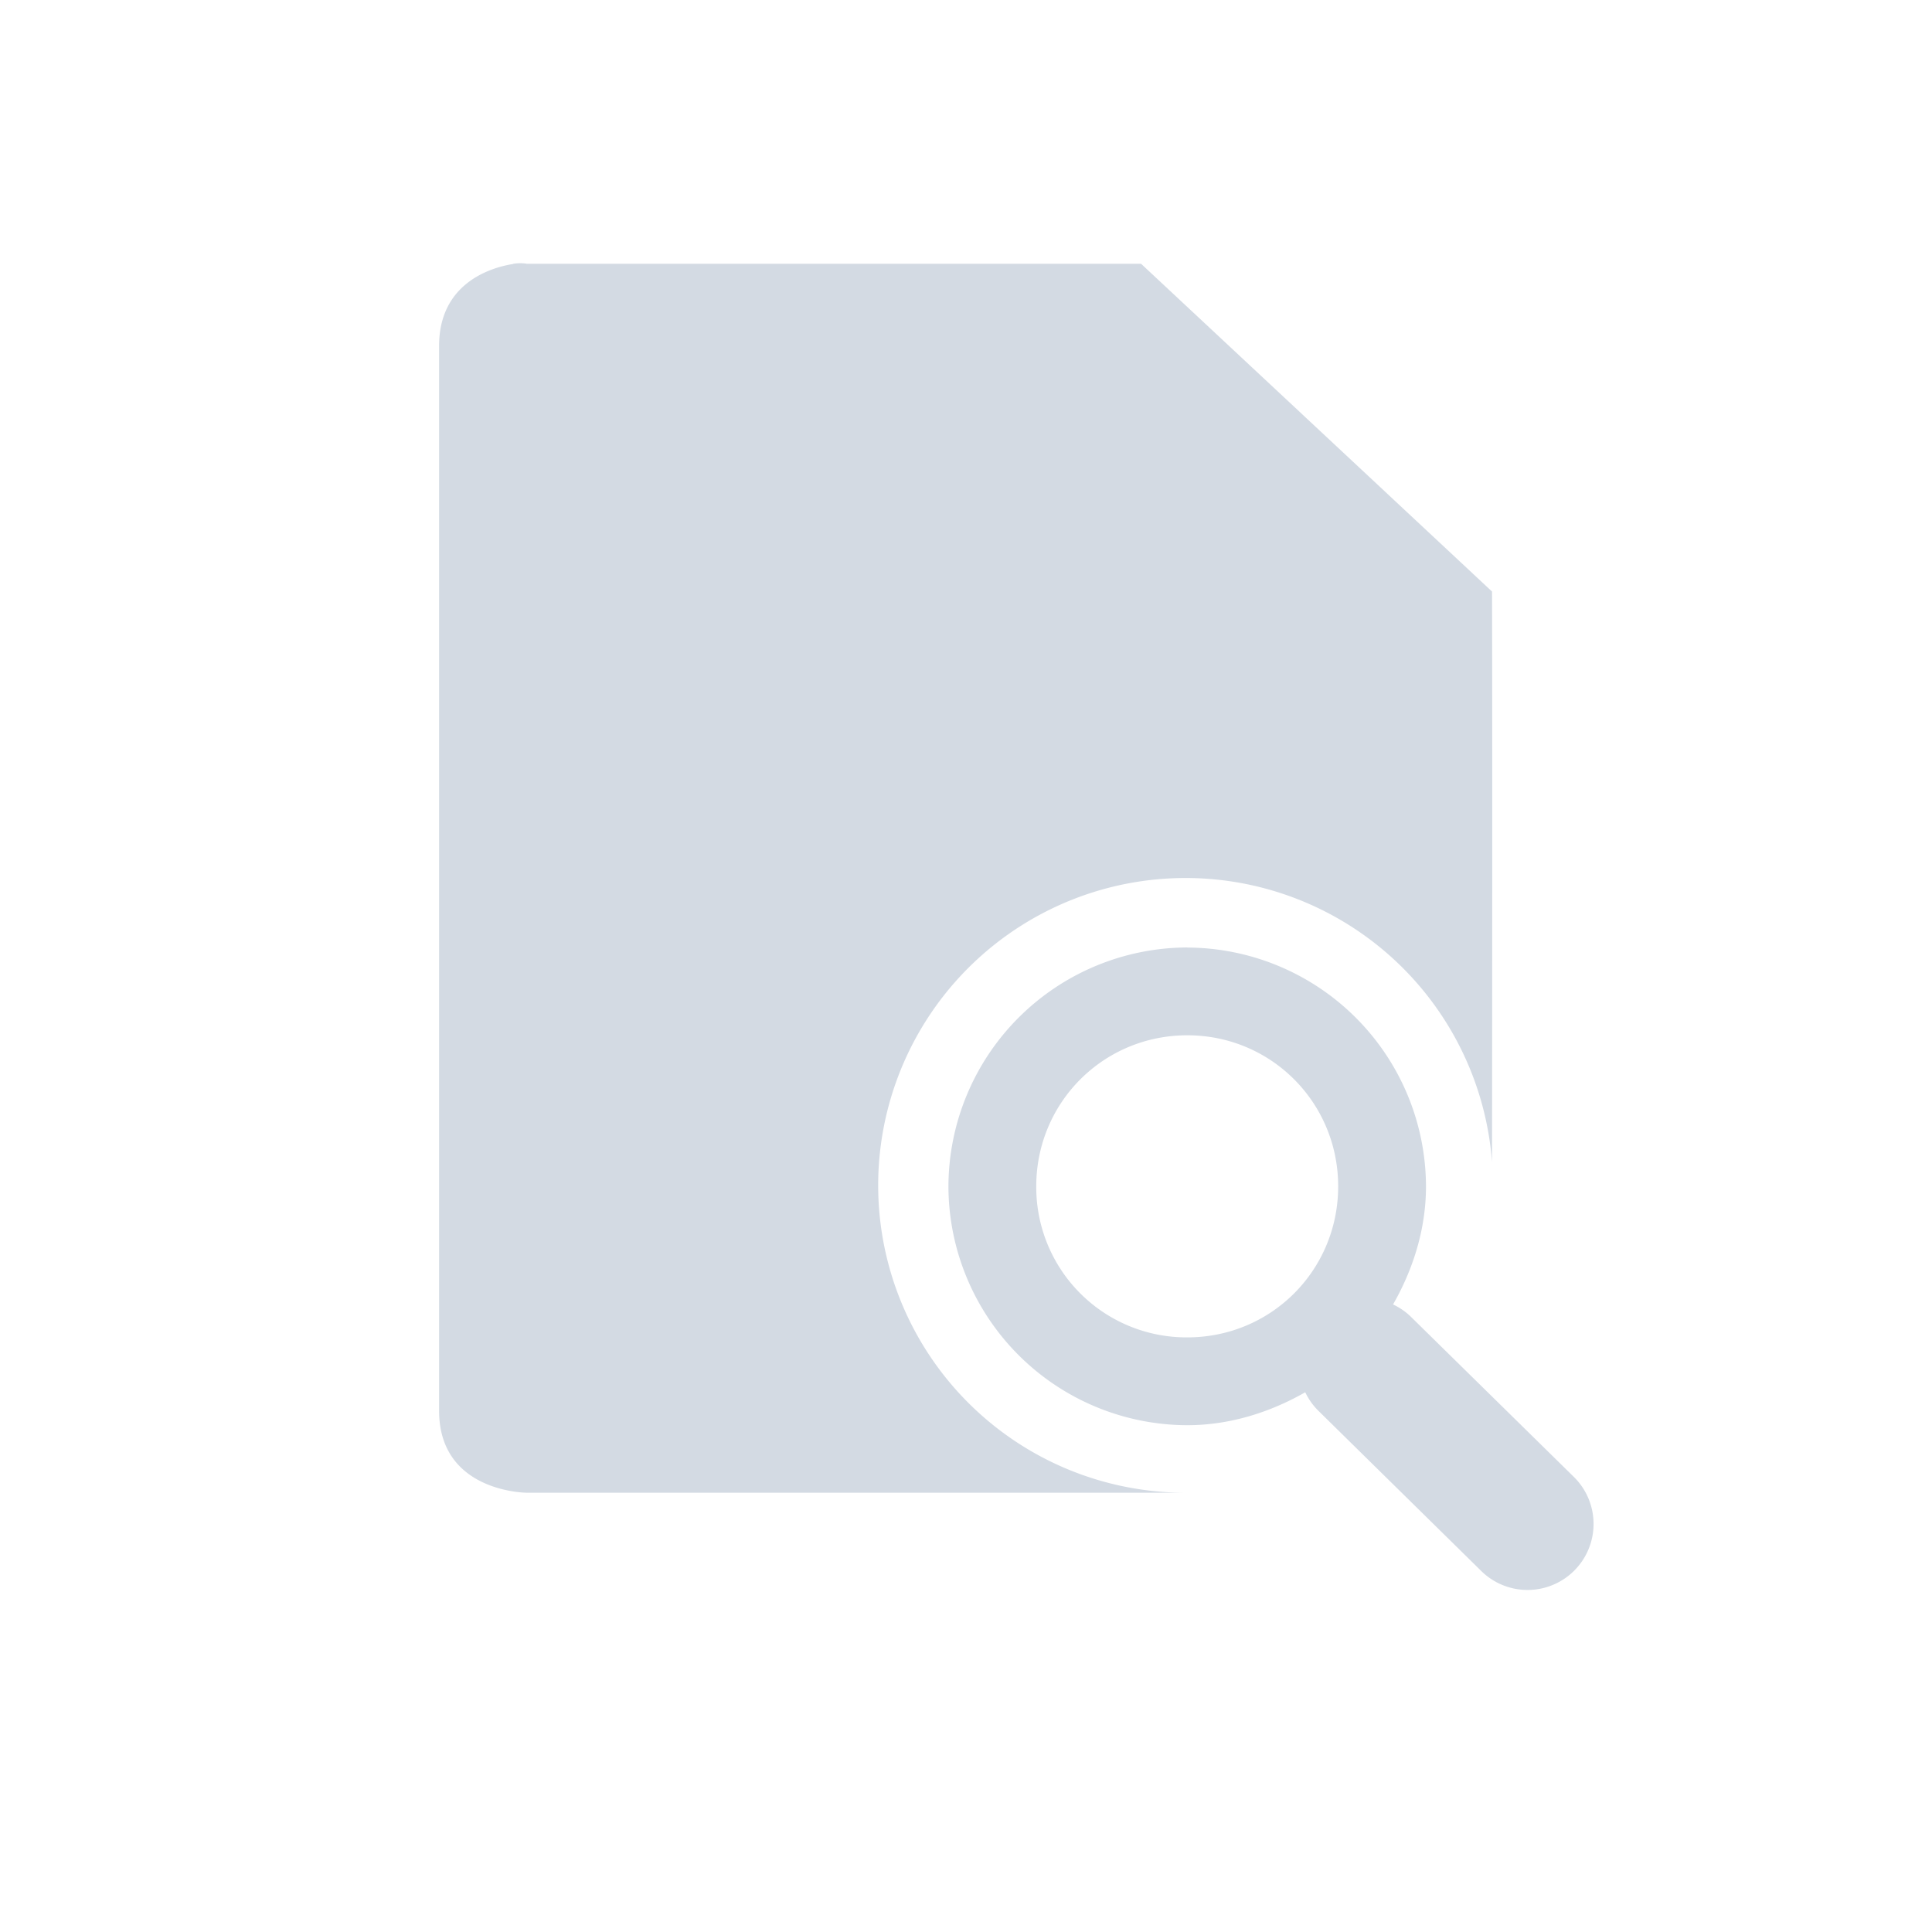 <svg xmlns="http://www.w3.org/2000/svg" width="22" height="22"><defs><style type="text/css" id="current-color-scheme"></style></defs><path d="M5.844 3.004v.002C5.563 3.05 5 3.24 5 3.939v12.125c0 .933 1 .934 1 .934h7.5a3.5 3.5 0 1 1 3.49-3.764c.002-2.201.004-4.843 0-6.498l-3.996-3.732H6s-.063-.015-.156 0zm7.676 7.785a2.728 2.728 0 0 0-2.72 2.72 2.726 2.726 0 0 0 2.72 2.72c.487 0 .947-.149 1.343-.375a.75.75 0 0 0 .157.218l1.843 1.813a.751.751 0 1 0 1.063-1.063l-1.844-1.812a.75.75 0 0 0-.219-.156c.227-.397.375-.857.375-1.344a2.728 2.728 0 0 0-2.718-2.72zm0 1c.955 0 1.718.766 1.718 1.72 0 .956-.763 1.72-1.718 1.72a1.711 1.711 0 0 1-1.72-1.72c0-.954.764-1.72 1.72-1.72z" fill="currentColor" color="#d3dae3"/></svg>